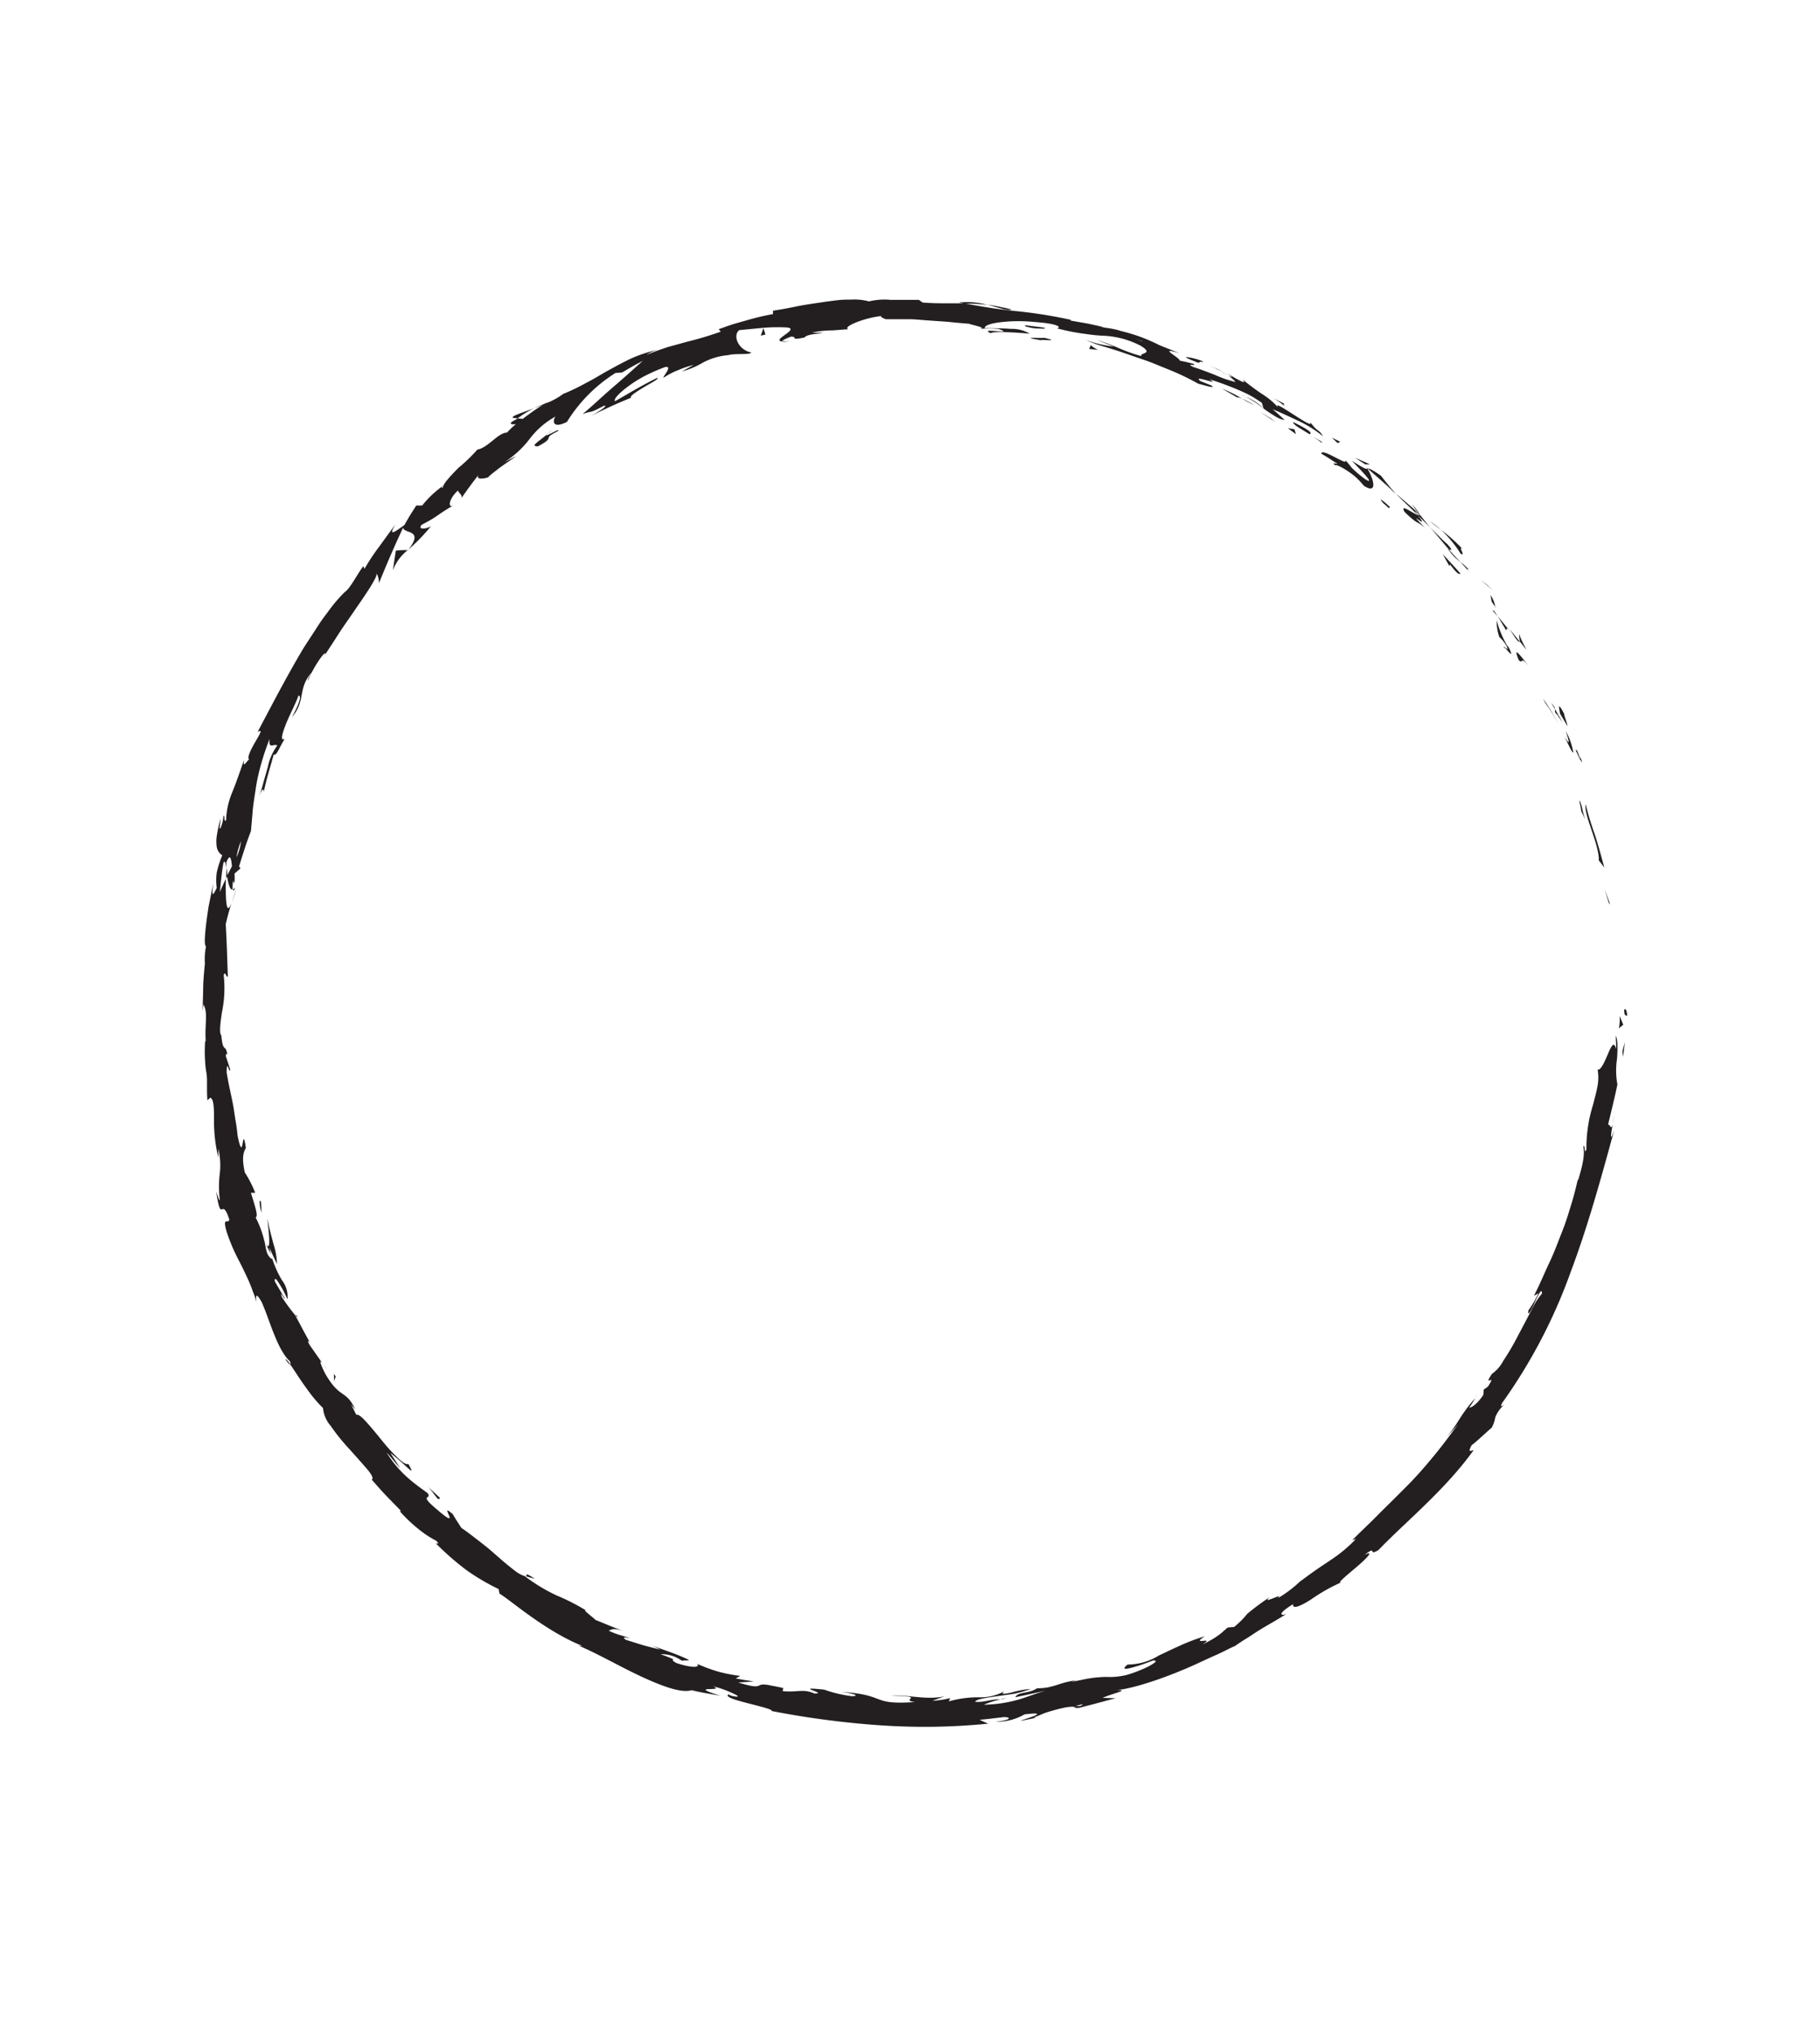 <svg id="Layer_1" data-name="Layer 1" xmlns="http://www.w3.org/2000/svg" viewBox="0 0 276.77 308.95"><defs><style>.cls-1{fill:#231f20;}</style></defs><title>Artboard 21</title><path class="cls-1" d="M247,153.68c0,1,.39.64.47.79C247.3,152.78,246.85,153.72,247,153.68Z"/><polygon class="cls-1" points="244.64 137.27 244.86 137.53 244.02 135.21 244.64 137.27"/><path class="cls-1" d="M241.13,122.28c-.29,1.6,1.71,5.31,2,8.08l0,.47.84,1.09c-.44-1.62-.93-3.48-1.5-5.19A43.67,43.67,0,0,1,241.13,122.28Z"/><path class="cls-1" d="M239.78,114c-.07.58-.88-1.59.64,1.84a3,3,0,0,1-.07-.35C240.22,115.14,240.06,114.71,239.78,114Z"/><path class="cls-1" d="M240.35,115.46c.62,1.52-.18-1.09,0,0Z"/><path class="cls-1" d="M237.24,108.52l1.12,1.88c0-.48-.8-2.26-.39-1.66C236.92,106.76,237,107.26,237.24,108.52Z"/><path class="cls-1" d="M235.9,106.89c.21.32.4.64.58,1C236.47,107.65,236.37,107.36,235.9,106.89Z"/><path class="cls-1" d="M237.66,109.92l-1.18-2.07c0,.34-.17.46.53,1C236.73,108.72,237.11,109.06,237.66,109.92Z"/><path class="cls-1" d="M238.12,111.19c.37,1.16.84,2.65-.21.75.84,1.88,1.27,2.65,1.34,2.46A9.93,9.93,0,0,0,238.12,111.19Z"/><path class="cls-1" d="M240.17,121.76c.11.52.22,1,.29,1.58l.6,1.25a11.47,11.47,0,0,1-.46-1.72C240.44,122.22,240.26,121.68,240.17,121.76Z"/><path class="cls-1" d="M231.12,96.48c-.2,0,0,.83,0,1.07.35.41.66.84,1,1.28C231.76,98.05,231,96.7,231.12,96.48Z"/><path class="cls-1" d="M231.09,97.55l-1.51-1.87C230.71,97.49,231,97.75,231.09,97.55Z"/><path class="cls-1" d="M235,106.9c.78,1.06,1.42,2.19,2.14,3.3-.81-1.34-1.59-2.68-2.49-4Z"/><path class="cls-1" d="M226,88.9l1.08.9c-.6-.57-1.23-1.11-1.88-1.63Z"/><path class="cls-1" d="M222.12,84.19c.89.57-.53-1.37.31-.68a24.41,24.41,0,0,0-3.26-2.92A18.52,18.52,0,0,1,222.12,84.19Z"/><path class="cls-1" d="M217.46,79.27c.52.44,1.09.85,1.71,1.32A14.68,14.68,0,0,0,217.46,79.27Z"/><path class="cls-1" d="M227.38,92.27a4.06,4.06,0,0,0-.73-1.79l.19,1C227,91.73,227.19,92,227.38,92.27Z"/><path class="cls-1" d="M226.85,91.53v0l-1.15-1.67Z"/><path class="cls-1" d="M227.52,92.46l-.14-.19C227.4,92.37,227.42,92.42,227.52,92.46Z"/><path class="cls-1" d="M232.44,101.24c-.9-1.1-2.56-3.46-1.48-.86C231.71,101.1,231.09,99.6,232.44,101.24Z"/><path class="cls-1" d="M227.75,93.71c.46.7.86,1.45,1.3,2.16.06-.1,0-.57.43-.05C228.9,95.11,228.35,94.39,227.75,93.71Z"/><polygon class="cls-1" points="226.93 92.78 227.75 93.71 227.24 92.93 226.93 92.78"/><path class="cls-1" d="M220.11,82.75a15.5,15.5,0,0,1-1.26-1.19c-.43-.43-.89-.88-1.36-1.36.95,1.09,1.89,2.25,2.82,3.33C220.54,83.59,221.13,83.91,220.11,82.75Z"/><path class="cls-1" d="M223.47,87l-.17-.18C223.36,86.92,223.43,87,223.47,87Z"/><path class="cls-1" d="M207.83,71.08l.11.2.08,0Z"/><path class="cls-1" d="M220.41,83.77a7.71,7.71,0,0,0,1.66,1.68c-.57-.59-1.15-1.22-1.76-1.92C220.21,83.5,220.16,83.52,220.41,83.77Z"/><path class="cls-1" d="M214.71,76.74c.36.45.77,1,1.18,1.5A5,5,0,0,0,214.71,76.74Z"/><path class="cls-1" d="M223.16,86.42l.12.11C223.13,86.19,223.12,86.26,223.16,86.42Z"/><path class="cls-1" d="M223.16,86.42a10,10,0,0,0-1.09-1c.44.49.85,1,1.23,1.33A2.9,2.9,0,0,1,223.16,86.42Z"/><path class="cls-1" d="M203,70.74c.19-.1.9.21,1.76.77a12.83,12.83,0,0,1,1.36,1,12.41,12.41,0,0,1,1.27,1.34c2,1.33,1.69-.65.55-2.6-.18.09-.24.16-2.35-1.18.59.66,3.89,3.92,2.07,2.83a17.81,17.81,0,0,1-2.11-1.78,13.6,13.6,0,0,0-1-1.19c.76,1.21-3.72-2-3.6-.93.83.46,1.61,1,2.41,1.51C203.36,70.66,202.44,70.17,203,70.74Z"/><path class="cls-1" d="M211.5,74.43l.78.68c-.79-.88-1.32-1.54-2.29-2.78-1.43-1-1.79-1.1-2-1.08,1.26,1.13,2.55,2.22,3.78,3.38Z"/><path class="cls-1" d="M215.6,78.32c-.84-.31-2.78-1.83-2-.47,2.15,2.07,1.72,1.24,3.11,2.4-3.42-3.44,1.14.84-1.11-1.87.71.64,1.32,1.25,1.9,1.82-.57-.67-1.11-1.32-1.6-2l.05.1,0,0h0c.11.19.13.26,0,.07l-.07-.07a.55.55,0,0,1-.27,0c-.91-1.09-.08-.24.27,0,0,0,.06,0,.08,0v0c-1.16-1.13-2.44-2.15-3.66-3.23C213,75.87,214,76.72,215.6,78.32Z"/><path class="cls-1" d="M228.86,98.66c-.05-.14,0-.15,0-.18C228.65,98.25,228.55,98.17,228.86,98.66Z"/><path class="cls-1" d="M228,96.86a5.44,5.44,0,0,1,1.12,1.4c.42.89-.18.1-.27.22.47.51,1.53,1.87.57-.06l-.23-.26a15.44,15.44,0,0,1-1.59-3.85A7.61,7.61,0,0,0,228,96.86Z"/><path class="cls-1" d="M222.14,87.27c-.86-1-1.81-2-2.74-3l1,1.79.11-.22C221.94,87.7,221.82,87.16,222.14,87.27Z"/><path class="cls-1" d="M207.61,70.61h.7c-.72-.36-1.49-.65-2.24-1Z"/><path class="cls-1" d="M203.42,67.38l.39-.2c-.41-.22-.85-.42-1.27-.63Z"/><path class="cls-1" d="M49.08,207.35l.67.93A10.42,10.42,0,0,0,49.08,207.35Z"/><path class="cls-1" d="M45.17,200.07l-.27-.1C45.17,200.26,45.32,200.37,45.17,200.07Z"/><path class="cls-1" d="M81.22,62.08c-1.66.63-3.63,1.21-3.2,1.46l.69.08A15.24,15.24,0,0,1,81.22,62.08Z"/><path class="cls-1" d="M34.39,133.61l.21-.47c-.05-.43-.1-.84-.14-1.2C34.44,132.44,34.38,133,34.39,133.61Z"/><path class="cls-1" d="M35.94,135.12l-.66,2.12A22.11,22.11,0,0,0,35.94,135.12Z"/><path class="cls-1" d="M80,239.69c.44.13.88.27,1.34.38C79.59,238.92,80.23,239.6,80,239.69Z"/><path class="cls-1" d="M153.83,47.05c-1.46-.35-2.64-.58-3.68-.73C151.92,46.8,153.31,47.35,153.83,47.05Z"/><path class="cls-1" d="M43.43,206.75c.43.59.66.82.74.75C43.73,206.89,43.45,206.56,43.43,206.75Z"/><path class="cls-1" d="M145.82,46l.78.16a28.66,28.66,0,0,1,3.55.2A11.68,11.68,0,0,0,145.82,46Z"/><path class="cls-1" d="M224.35,212.46c.08-.09.16-.2.24-.28S224.47,212.25,224.35,212.46Z"/><path class="cls-1" d="M245.46,168.87c0,.49-.14,1.28-.22,2A17.24,17.24,0,0,0,245.46,168.87Z"/><path class="cls-1" d="M185.32,56.21c1,.46.18,0,0,0Z"/><path class="cls-1" d="M189.37,60.19c-.23-.06-.42-.09-.49,0A.82.82,0,0,1,189.37,60.19Z"/><path class="cls-1" d="M134.73,48.47h-.09C135,48.55,134.91,48.53,134.73,48.47Z"/><path class="cls-1" d="M186.74,57.14c-.35-.24-.76-.5-1.22-.77C185.71,56.5,186.08,56.74,186.74,57.14Z"/><path class="cls-1" d="M186.63,56.85l.85.49C187.64,57.34,187.55,57.24,186.63,56.85Z"/><path class="cls-1" d="M183.88,55.58c.59.26,1.13.53,1.64.79-.19-.12-.26-.18-.2-.16Z"/><path class="cls-1" d="M152.15,258.39h.23C153.44,258.08,153,258.17,152.15,258.39Z"/><path class="cls-1" d="M62.06,83.65l.07-.1-.12.1Z"/><path class="cls-1" d="M59.74,86.74A7.18,7.18,0,0,1,62,83.65c-.6,0-1.21,0-1.81.09Z"/><path class="cls-1" d="M60.84,223.23l-1.47-2.29c2.6,2,4,3.92,2.73,1.67-.31.16-.9-.25-1.63-.94A25.62,25.62,0,0,1,58.05,219c-.82-1-1.63-2-2.33-2.76s-1.21-1.23-1.54-1.1l-.8-1.62c.28.42.4.44.68.86-1.48-3.17-2.29-1.54-4.56-5.42-.73-1.39-1.07-2.45-.42-1.6l-2-2.85c-.47-.89-.15-.78.33.1-.9-1.52-1.69-3.1-2.54-4.65l0,0a29,29,0,0,1-2-2.72c-.38-1.31.41.56.42.17-.5-.85-1-1.69-1.5-2.56-.06-.63.22-.4.59.21a16.15,16.15,0,0,1,1.33,2.52,4,4,0,0,0-.82-2.89,15.66,15.66,0,0,1-1.93-5c.36.85.77,1.68,1.16,2.51a10.7,10.7,0,0,0-.52-3c-.29-1.11-.66-2.37-.92-3.9,0,.75.84,6.27-.49,3.38a14.81,14.81,0,0,0-1.32-3.56c.46-.16-.11-1.73-.71-3.74l.65,0a17,17,0,0,0-1.59-3.11c-.51-2.47-.15-3.08.17-3.74-.61-4-.29,2.89-1.25-1.79-.09-.84-.19-1.61-.32-2.35s-.21-1.48-.35-2.23c-.27-1.49-.67-3.05-1-5.05,0-2.37.43.38.54-.48l-.66-2c0-.52.14-.36.22-.28-.29-1.75-.65-.11-.91-2.89-.34-.36-.17-1.81.1-3.57a18.17,18.17,0,0,0,.26-5.59c.24-.83.36.44.63.19-.17-4.73-.12-4-.32-8,.27-1.08.54-2.16.9-3.22-.9,2.32-.92-.82-.89-3.63-.38.81-.71,1.51-.9,2,.14-1.47.28-2.95.53-4.41.22-.5.34,0,.44.75l0-.82c.58-1.49.76-.6.86.57l-.75,1.45c.19,1.15.44,2.22.85,2.07a9.3,9.3,0,0,1,.08-1.44c0,.3.11.49.2.38a5.39,5.39,0,0,0,0-1.34l.92-.81-.22-.29c.57-1.81,1.12-3.62,1.81-5.37.09-1,.18-2,.26-3s.26-2.05.43-3.16a26.86,26.86,0,0,1,.73-3.56A37.77,37.77,0,0,1,41,112.36c-.19,1.69.64.65,1.17,1a8.19,8.19,0,0,0-1.44,3.27l-.64,2.22a21.15,21.15,0,0,1-.73,2.35c.62-1.63.78-1.17.74-.71.4-2,1-3.84,1.53-5.77.41.31.8-1,1.66-2.35-.7.33-.4-.75.17-2.21s1.54-3.23,1.93-4.39c.37,0,.41.7-1,3.29,2.17-2.54.82-4.33,3-6.8-.35.63-.59.94-.58,1.27a18.4,18.4,0,0,1,1.61-3c.62-.94,1.19-1.52,1-1l-.38.61c.67-1,1.5-2.26,2.36-3.61s1.87-2.72,2.72-4c1.8-2.57,3.25-4.79,3.17-5.33a3.4,3.4,0,0,1,.34,1.48C58.8,85.79,60,83,61.31,80.22c0,1,3.26.17.82,3.33A28.85,28.85,0,0,0,65.55,80c-.63.45-2.14.6-1.42-.2,2.71-1.43,1.76-1.13,4.88-3-1,.65-.77-1,.67-2.24-.11.32.85.75.42,1.28.9-1.28,1.82-2.58,2.82-3.8-.78.87.44.87,1.43.49-.25.06.53-.55,1.48-1.28s2.16-1.47,2.62-1.88l-1.74.91a15.22,15.22,0,0,0,3.83-3.53,12.4,12.4,0,0,1,3.95-3.42c-.44.52-.6,2,1.73.82a23,23,0,0,1,7.39-7.44l1-.07c1-.6,2.07-1.23,3.14-1.76-.89.77-2.54,2.3-4.31,3.81s-3.54,3.22-4.85,4.28c1.83-.67.66.09,3.21-1.25,1-.19-1.18,1.13-1.92,1.53,2-1,4-1.94,6.08-2.76-.27-.24.82-.92,1.94-1.6s2.29-1.22,2.07-1.44c-2.21,1.06-4.31,2.35-6.43,3.55-.28-.25.48-1.11,1.87-2.16a19,19,0,0,1,2.54-1.62,27.93,27.93,0,0,1,3.21-1.41c1.23-.2-.43,1.46-.25,1.63a11,11,0,0,1,2.28-1.18,13.78,13.78,0,0,1,2.3-.77l-1.8,1a13.26,13.26,0,0,0,3.29-1.4A10.06,10.06,0,0,1,110.76,54c1.07-.3,3.39,0,3.48-.41-1.92-.34-2.89-2.55-1.82-3.39l3.31-.32a25.73,25.73,0,0,1,4-.08c1.91.27-2.46,1.89-.82,2.13,0-.2,1-.6,1.38-.74,1.17,0-.38.64,2.09.12.32-.74,5.11-.6,1.1-.73a14.44,14.44,0,0,1,2.6-.33c.71,0,1.47-.09,2.93-.19-1-.34,2.48-1.75,5-2-.14.17.44.39.71.48h3.48c1,0,2,.13,3,.19l2.91.2c1,.11,2.07.21,3.26.3.43.19,2.7.59,1.69.79a12.22,12.22,0,0,1,2.8,0c2.74,1-3.25-.32-1.19.66.22-.35,3.82-.13,5.92.06a5.25,5.25,0,0,0-2.85-.73c-1.39-.1-3-.11-4-.12,0-.42,1-.74,2.57-.91a21.32,21.32,0,0,1,2.81-.14c1.07,0,2.25.12,3.52.24,2,.24,2.39.53,2.38.66s-.43.22-.07.24a31.59,31.59,0,0,0,4.21.81,24.59,24.59,0,0,0,2.56.26,13.5,13.5,0,0,1,5.71,1.51c2.19,1.31-.24,1.05.15,1.59a24.9,24.9,0,0,1-3.75-1.35,31.44,31.44,0,0,0-3-1.1l2.55,1a19.1,19.1,0,0,1-4.27-1,20.14,20.14,0,0,0,2.77,1l2.17.67,2.46.85c.85.3,1.74.58,2.62.92l2.58,1.05a38.5,38.5,0,0,1,4.52,2.16c1,.25,2.7.81,2,.27l-1.7-.68c-1.36-1.09,3.4.88,1.37-.26,1.2.34,2.43.81,3.78,1.34.67.28,1.37.58,2.08.93s1.4.81,2.13,1.3l.26.85a8.16,8.16,0,0,0-2.73-1.77,16,16,0,0,1,2.85,1.88,17.72,17.72,0,0,0,1.64,1.08,3.58,3.58,0,0,0,1.46.58c-.61-.55-1.21-1.13-1.86-1.65,1.17.48,2.44,1.07,3.79,1.71a17.92,17.92,0,0,1,3.9,2.42c-.81-1.31-.61-.36-2-2.22,1.14,1.76-6.73-4.34-4.6-1.9A10.68,10.68,0,0,0,192.06,60a35.08,35.08,0,0,1-3-2.22c0,.22.76.82-1.54-.46a3,3,0,0,1-.59-.11l-.15-.09.12.09c-.12,0-.13,0,0,0a5,5,0,0,1,1,.88A17.94,17.94,0,0,1,184.74,57c-1.29-.49-2.58-1-3.26-1.18-1.37-.73.68,0,0-.5-.69-.18-1.37-.35-2.07-.48,0-.49-3.57-2.21,0-1.11l-3.07-1.23a26.08,26.08,0,0,0-5.9-2.17c-1.48-.53-3.93-.6-2.53-.57-.84-.19-1.68-.39-2.53-.56l-2.55-.45,0-.12a72.13,72.13,0,0,0-7.8-1.27,82.09,82.09,0,0,1-8.36-1.24c-.86,0-1.74,0-2.75,0s-2.18,0-3.62-.12l-.56-.4c-1.1,0-2.76,0-4.27,0a10,10,0,0,0-3.32.23,8.68,8.68,0,0,0-2.78-.27c-.6,0-1.24,0-1.92.08s-1.38.17-2.09.27c-1.43.22-2.91.41-4.26.69s-2.58.51-3.55.64l0,.52a38.66,38.66,0,0,0-3.94.93l-2.08.59c-.71.23-1.45.5-2.24.78l.32.37a50.46,50.46,0,0,1-5.07,1.52l-3.08.85c-1,.34-2.1.73-3.15,1.15a6,6,0,0,1,2.1-.85,21.89,21.89,0,0,0-4,1.22c-1.28.56-2.52,1.25-3.75,1.92s-2.39,1.42-3.56,2a32.22,32.22,0,0,1-3.47,1.67A10.36,10.36,0,0,1,83,61.33l.25-.17-.44.24a15.87,15.87,0,0,0-1.57.68c.49-.18.94-.38,1.34-.54a37.41,37.41,0,0,0-3.09,2.16l-.76-.08-.27.18c-1.26.6-.8.79,0,.7a10.77,10.77,0,0,0-1.36,1.28c-1.34,0-2.85,2.28-4.51,2.59a25.29,25.29,0,0,1-2.86,2.76c-1.22,1.23-2.38,2.48-2.38,3-.11,0-.45.18.11-.32a15.44,15.44,0,0,0-3.26,3.06h-.9l-.93,1.46-.88,1.51c-1.67,1.22-2.43,1.7-1.36-.11l-2.59,3.56a31,31,0,0,0-2.11,3.21l-.18-.41c-.91,1.19-2,3.39-2.78,3.9a22.71,22.71,0,0,0-2.68,3.16,28.89,28.89,0,0,0-1.74,2.49c-.59.91-1.23,1.88-1.88,2.89-2.47,4.12-5,9-7,12.78.88-.52.33.33-.3,1.42s-1.35,2.43-1,2.76c-.44.36-1,1.43-.74,0-.72,2.09-1.27,3.65-1.82,5a12,12,0,0,0-.93,4.24c-.4.41-.13-1-.41-.63a5,5,0,0,1-.44,1.82c-.28.39,0-.69,0-1.4a20.54,20.54,0,0,0-.57,2.64,5.69,5.69,0,0,0,0,1.6,1.82,1.82,0,0,0,.85,1.3,14,14,0,0,0-.85,2.63,8.7,8.7,0,0,0,0,2.33c-.39.72-.89,2-.5-.78l-.44,2.12c-.1.48-.2,1-.31,1.54l-.24,1.65c-.29,2.2-.48,4.24-.14,4.35a9.57,9.57,0,0,0-.17,2.59c-.16,1.75-.25,2.7-.26,3.64s-.06,1.89-.07,3.61l.12-1c.71,1.36.17,2.85.33,5.62l-.08-.07a21.65,21.65,0,0,0,0,3.21,11.06,11.06,0,0,0,.14,1.33,8.78,8.78,0,0,1,.14,1.31c0,.32,0,.72,0,1.23s0,1.15.06,1.94l.44-.4c.55.23.57,1.62.56,3.4a24,24,0,0,0,.66,5.71l0-1.35a10.87,10.87,0,0,1,.22,3.82,16,16,0,0,0,0,3.92c0,.45-.34-.63-.55-1.21.83,5.27.79.5,2,4.24-.12.79-1.12-.64-.39,1.91a28.43,28.43,0,0,0,1.9,4.43c.51,1,1,2,1.48,3.08.22.52.42,1,.59,1.53A10.87,10.87,0,0,1,39,198c-.09-.83-.17-1.65.76-.07,1.17,2.5,2.34,7.27,4.33,9.07.11.34.12.49.07.53.64.87,1.53,2.36,2.51,3.66a20.57,20.57,0,0,0,2.45,2.92,4.8,4.8,0,0,0,1.17,2.71,29.87,29.87,0,0,0,2.79,3.47c1,1.12,2,2.23,2.7,3.05s1.06,1.43.76,1.67c.73.81,1.44,1.65,2.2,2.44L61,229.77l-.23,0a23,23,0,0,0,3.37,3.13,14.24,14.24,0,0,0,2.19,1.38c.66.71,0,.36-.08.37A41,41,0,0,0,71,238.8a33.47,33.47,0,0,0,4.82,2.83l.15.71c1.22.62,6.9,5.68,12.55,7.92-.07,0-.23.06-.69-.1,3.13,1.32,6.63,3.37,9.85,4.85s6,2.47,7.5,2c1.44.37,2.93.57,4.39.85-5.48-1.7,1-.52-1.15-1.45a16.1,16.1,0,0,1,3.19,1.16c.77.34.91.6-.43.28l-.4-.2c-1.24.73,6.84,2,6.58,2.53A134.78,134.78,0,0,0,134,262.36a98,98,0,0,0,16.28-.26c-.44-.19-.86-.37-1.29-.59,1.22-.1,2.45-.27,3.67-.41,1,0,1.38.41-1.26.71a8.45,8.45,0,0,0,4.4-1.12c5.15-.62-1.85,1.2-.29.93l2.13-.43h-.5c.84-.3,1.28-.54,1.9-.76a29.18,29.18,0,0,1,3-.8c2-.31,1.11.21,1.89.06,0,.05.28,0,1.19-.26,1.52-.37,3-.8,4.54-1.2l-2-.05c1.91-.82,4.22-1.19,2-1.2,1.64,0,5.83-1.24,9.71-2.85,1.95-.77,3.8-1.7,5.31-2.36s2.61-1.3,3.08-1.45c.6-.42,1.2-.82,1.83-1.2s1.22-.81,1.87-1.21c1.29-.8,2.7-1.55,4.18-2.51-.8.37-1.58.1,1-1.47-.11.85,1.18.27,2.74-.72a26.93,26.93,0,0,1,4.73-2.66c-1.07.43.62-.94,2.16-2.25s2.83-2.65,1.24-1.85c2-1.58.44.28,2.11-.75,4.21-4.37,10-9,14.44-15.13-.07-.2-1.05.62-.27-.8,1.07-.84,2-1.77,3.06-2.68a4.83,4.83,0,0,0,.53-1.55,5,5,0,0,1,1.44-2c-.34.24-.83.6-.34-.27a81.15,81.15,0,0,0,10.35-19.78c2.66-7.07,4.65-14.34,6.64-21.62-.7,2-.49.61-.23-.92-.26,1-.43-.09-.7.07.48-2,1-4.06,1.42-6.12a11.71,11.71,0,0,1-.06-3.88c.13-1.6.1-3.16-.19-3.49l.07,2c-.35-1.32-.77-.42-1.26.74s-1.11,2.57-1.57,2.35a7.31,7.31,0,0,1,0,2.47c-.16.91-.44,1.89-.7,2.92a21.86,21.86,0,0,0-1,6.75c-.38,1-.15-.93-.47-.42.23,1.25-.05,2.67-.82,5.22l0-.32a48.68,48.68,0,0,1-1.29,4.78,40.82,40.82,0,0,1-1.41,4c-.5,1.3-1,2.62-1.69,4.07s-1.34,3.08-2.3,4.94l.69-.37a19.22,19.22,0,0,1-1.54,2.61c-.21,2.19,2.11-4.59,2.06-2.55a10.83,10.83,0,0,0-1.63,2.58l-2.07,3.93a39.3,39.3,0,0,1-2.17,3.69,5.62,5.62,0,0,1-1.74,2c-1.5,2.32.9-.39-.6,1.93l-.64.46-.06.8c-1,1.51-1.92,2-2.14,1.92.28-.34.66-1,.92-1.45a24.2,24.2,0,0,0-2.55,3.44,22.73,22.73,0,0,1-1.84,2.53c.59-.66,1.2-1.31,1.78-2-1.11,1.52-2.29,3.13-3.58,4.7s-2.65,3.15-4.12,4.63L211.92,228l-2.17,2.14c-1.39,1.45-2.84,2.75-4.11,4.07l.56-.19a22.67,22.67,0,0,1-2.34,2.12c-.61.48-1.09.8-1.59,1.14-1,.68-2.06,1.32-4.51,3.17l.15-.18a18.38,18.38,0,0,1-3.62,2.77c1.16-1.05-2.72,1.14-1.17-.2a38.6,38.6,0,0,0-3.44,2.55,12.8,12.8,0,0,1-2,2l-1,.1c-.54.46-.81.74-1.29,1.1a14.23,14.23,0,0,1-2.54,1.46c2.17-1.32-2,.3.37-1.24a29.7,29.7,0,0,0-4,1.53c-1.14.5-2.12,1-3,1.4a9.08,9.08,0,0,1-4.74,1.37c-1.24,1,.12.65,1.61.19s3.06-1.17,2.33-.75c.71-.09.21.31-.71.82a20.82,20.82,0,0,1-3.29,1.3,10.69,10.69,0,0,1-3.24.32,19.49,19.49,0,0,0-2.29.19c-.44.07-.92.15-1.45.27s-1.1.2-1.73.35c.5-.11.52-.2,1-.31a14.38,14.38,0,0,0-2.83.68c-.48.15-1,.29-1.5.41a9.84,9.84,0,0,1-1.68.14c-1.2.85-3,.51-3.28,1.36l4.64-1c-1.3.34-2.54.85-4,1.31a20.51,20.51,0,0,1-5.45.83,14.83,14.83,0,0,1,2.51-.81c-1.32-.09-2.46.51-3.83.36.16-.39,1.58-.59,3.31-.84.86-.13,1.81-.24,2.71-.4a15.58,15.58,0,0,0,2.42-.71,15,15,0,0,0-3,.57c-1,.2-1.63.3-1-.22a7.36,7.36,0,0,1-3.66.92,16.49,16.49,0,0,0-4.78.62l.2-.5a12.22,12.22,0,0,1-2.69.4l1.81-.66c-2.8.59-5.42-.27-8.1-.11,2.81.07,3.13.2,3,.39s-.59.43.61.58c-7,.5-4-1.19-11.75-1.57,1.05,0,3.92.59,2.25.69a19.38,19.38,0,0,1-4.27-1c-5.12-.55.73.58-1.49.59-1.67-.76-2.54-.16-4.83-.36l.07-.48c-.72-.16-1.28-.28-1.73-.35a7.52,7.52,0,0,0-1-.17,1.59,1.59,0,0,0-.89.12c-.36.17-.65.34-3.22-.44l2.36-.15c-.91-.16-1.83-.28-2.74-.47l.69-.38a23.84,23.84,0,0,1-3.41-.67A26.43,26.43,0,0,1,106,253c.55.54-.64.71-3.14-.12-1.58-.89,1.09-.06-2.4-1.34a5.2,5.2,0,0,1,3.24,1c.21-.1.88,0,1.09-.12-1.72-.87-4.47-1.74-5.72-2.22a11.29,11.29,0,0,1,1.3.64c-.87-.23-1.74-.44-2.61-.68l-2.59-.81c-.69-.51,0-.36.64-.22-1-.42-1.8-.47-3.25-1.17.55-.17.62-.54,2.75.21-1.62-.53-3.18-1.21-4.76-1.85-.23-.3-2.09-1.62-1.44-1.44a31.77,31.77,0,0,0-4.43-2.26,26.63,26.63,0,0,1-4.85-2.93,5.39,5.39,0,0,1-1.25-.63c-.7-.53-1.37-1.07-2-1.6l-1.94-1.69c-.66-.56-1.36-1.11-2.1-1.68s-1.51-1.17-2.38-1.76c-.44-.7-.9-1.36-1.3-2.08-2.47-2.14,1.72,2.86-2.4-.71-3-2.51-.63-1.41-1.45-2.51-.78-.57-1.88-1.33-3-2.32a17.5,17.5,0,0,1-3.23-3.84C59.56,221.67,60.08,222.43,60.84,223.23ZM40.23,188.78c.18.35.46.88.69,1.39a3,3,0,0,1,.44,1.31C40.5,190.85,40.5,190.1,40.23,188.78Zm-3.59-60.86a7.27,7.27,0,0,1-.68,2.44A11.46,11.46,0,0,1,36.64,127.92Zm137.14-76h-.09C172,51.15,172.61,51.43,173.78,51.92Zm3.49,1.5c.38.07.38,0,.25-.12a7.33,7.33,0,0,1-2-.67A3.9,3.9,0,0,0,177.27,53.42Zm-13,206-.75,0C165.11,259,164.69,259.18,164.28,259.42Z"/><path class="cls-1" d="M35.77,134.92a.55.55,0,0,1-.32.29C35.47,135.53,35.57,135.55,35.77,134.92Z"/><path class="cls-1" d="M79.72,239.61l.1.08H80Z"/><path class="cls-1" d="M120.37,51.87a7,7,0,0,1-1.46,0C118.89,52,119.24,52,120.37,51.87Z"/><path class="cls-1" d="M195.63,61.6c-.7-.42-1.43-.77-2.16-1.14a8.58,8.58,0,0,1,1.81,1.25C195.29,61.59,195,61.2,195.63,61.6Z"/><path class="cls-1" d="M210.44,76.6c.29.19.54.5.82.69l.09-.22C210.27,76.05,209.4,75.47,210.44,76.6Z"/><path class="cls-1" d="M196.66,64.17c-.07.46,1.32,1.09,2.71,2l-.24-.17C199.86,65.84,198.29,65,196.66,64.17Z"/><path class="cls-1" d="M199.7,66.42c.43.28.87.58,1.27.89C201.26,67.24,200.48,66.9,199.7,66.42Z"/><path class="cls-1" d="M181.82,55c.69.43.67-.27,1,.07C183.87,54.94,177.67,53.45,181.82,55Z"/><polygon class="cls-1" points="197.07 66.02 196.85 65.28 195.84 65.11 197.07 66.02"/><path class="cls-1" d="M185.87,59.12l2.31,1.34c0-.1.33,0,.72.17A18.57,18.57,0,0,0,185.87,59.12Z"/><path class="cls-1" d="M188.9,60.63a17.15,17.15,0,0,0,1.91,1C190.4,61.4,189.54,60.89,188.9,60.63Z"/><path class="cls-1" d="M193.93,64.18l-.6-.51-1.61-1C192.46,63.2,193.22,63.65,193.93,64.18Z"/><path class="cls-1" d="M158.82,49.83l-2.89-.37c-.32.11.44.36,1.52.48C158.15,49.94,159.23,50.07,158.82,49.83Z"/><path class="cls-1" d="M167,53.2a3.85,3.85,0,0,1-1.12-.72l-.25.58Z"/><path class="cls-1" d="M158.84,51.37c-.32.12-4.18-.24-.61.36C158.55,51.59,161.4,52,158.84,51.37Z"/><polygon class="cls-1" points="115.69 51.04 116.41 50.87 116.09 49.9 115.69 51.04"/><path class="cls-1" d="M81.79,67.88c3-1.59.33-1,3.06-2.32.54-.64-2.24,1.1-1.66.5C81.61,67.37,80.64,67.83,81.79,67.88Z"/><path class="cls-1" d="M83.19,66.06c.26-.21.52-.44.8-.7A8.1,8.1,0,0,0,83.19,66.06Z"/><path class="cls-1" d="M246.8,160.7c.15-.75.2-1.5.3-2.25l-.38,1.44C246.76,160.16,246.77,160.43,246.8,160.7Z"/><path class="cls-1" d="M246.19,156.35l.66-.52-.55-1.36A7.08,7.08,0,0,1,246.19,156.35Z"/><path class="cls-1" d="M39.68,182.69l-.19-.12a4.72,4.72,0,0,0,.3,1.83Z"/><polygon class="cls-1" points="51.05 209.33 50.79 208.9 50.8 210 51.05 209.33"/><path class="cls-1" d="M66.9,227.76c-.71-.68-1.61-1.43-2.27-2.18C66.17,227.09,66.6,228.46,66.9,227.76Z"/></svg>
